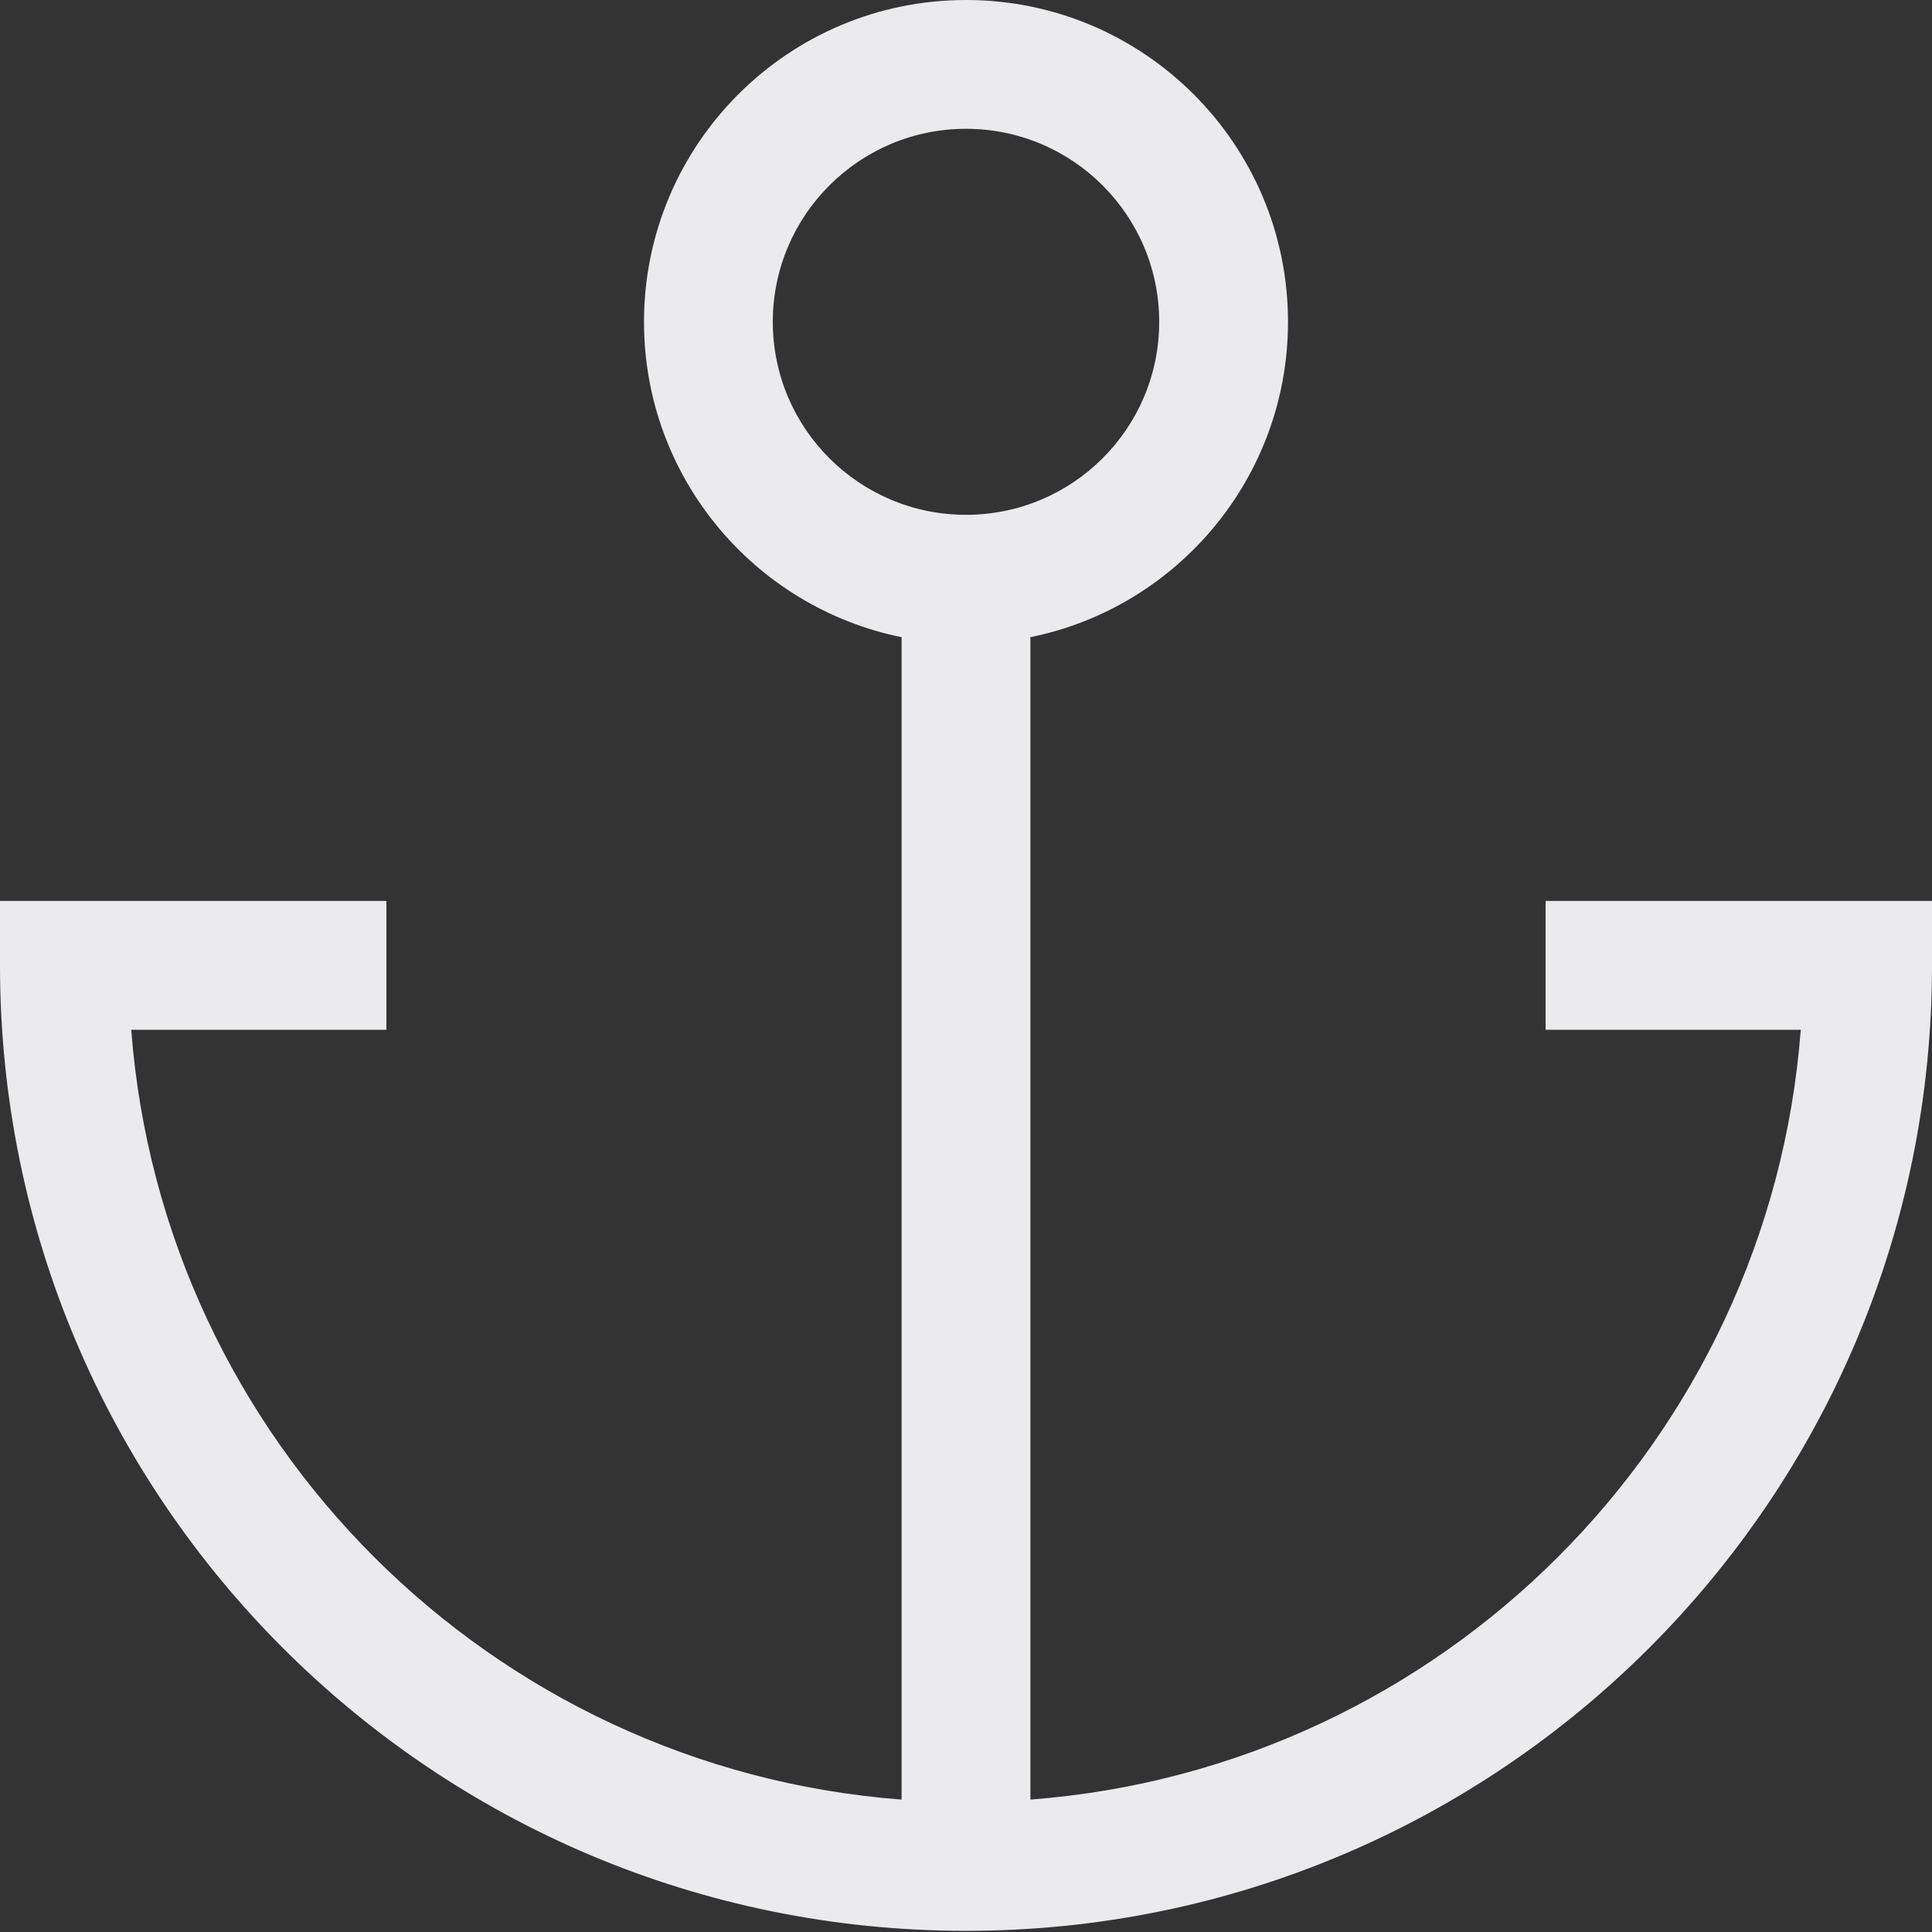 <svg width="15" height="15" viewBox="0 0 15 15" fill="none" xmlns="http://www.w3.org/2000/svg">
<rect x="0" y="0" width="15" height="15" fill="#333333" stroke="none"/>
<path fill-rule="evenodd" clip-rule="evenodd" d="M7.5 1C6.672 1 6 1.672 6 2.499C6 3.326 6.672 3.997 7.5 3.997C8.328 3.997 9 3.326 9 2.499C9 1.672 8.328 1 7.5 1ZM5 2.499C5 1.119 6.12 0 7.5 0C8.88 0 10 1.119 10 2.499C10 3.707 9.141 4.716 8 4.947V13.972C11.191 13.729 13.738 11.184 13.981 7.995H12V6.995H15V7.495C15 11.635 11.642 14.991 7.5 14.991C3.358 14.991 0 11.635 0 7.495V6.995H3V7.995H1.019C1.262 11.184 3.809 13.729 7 13.972V4.947C5.859 4.716 5 3.707 5 2.499Z" fill="#EBEBED"/>
</svg>
